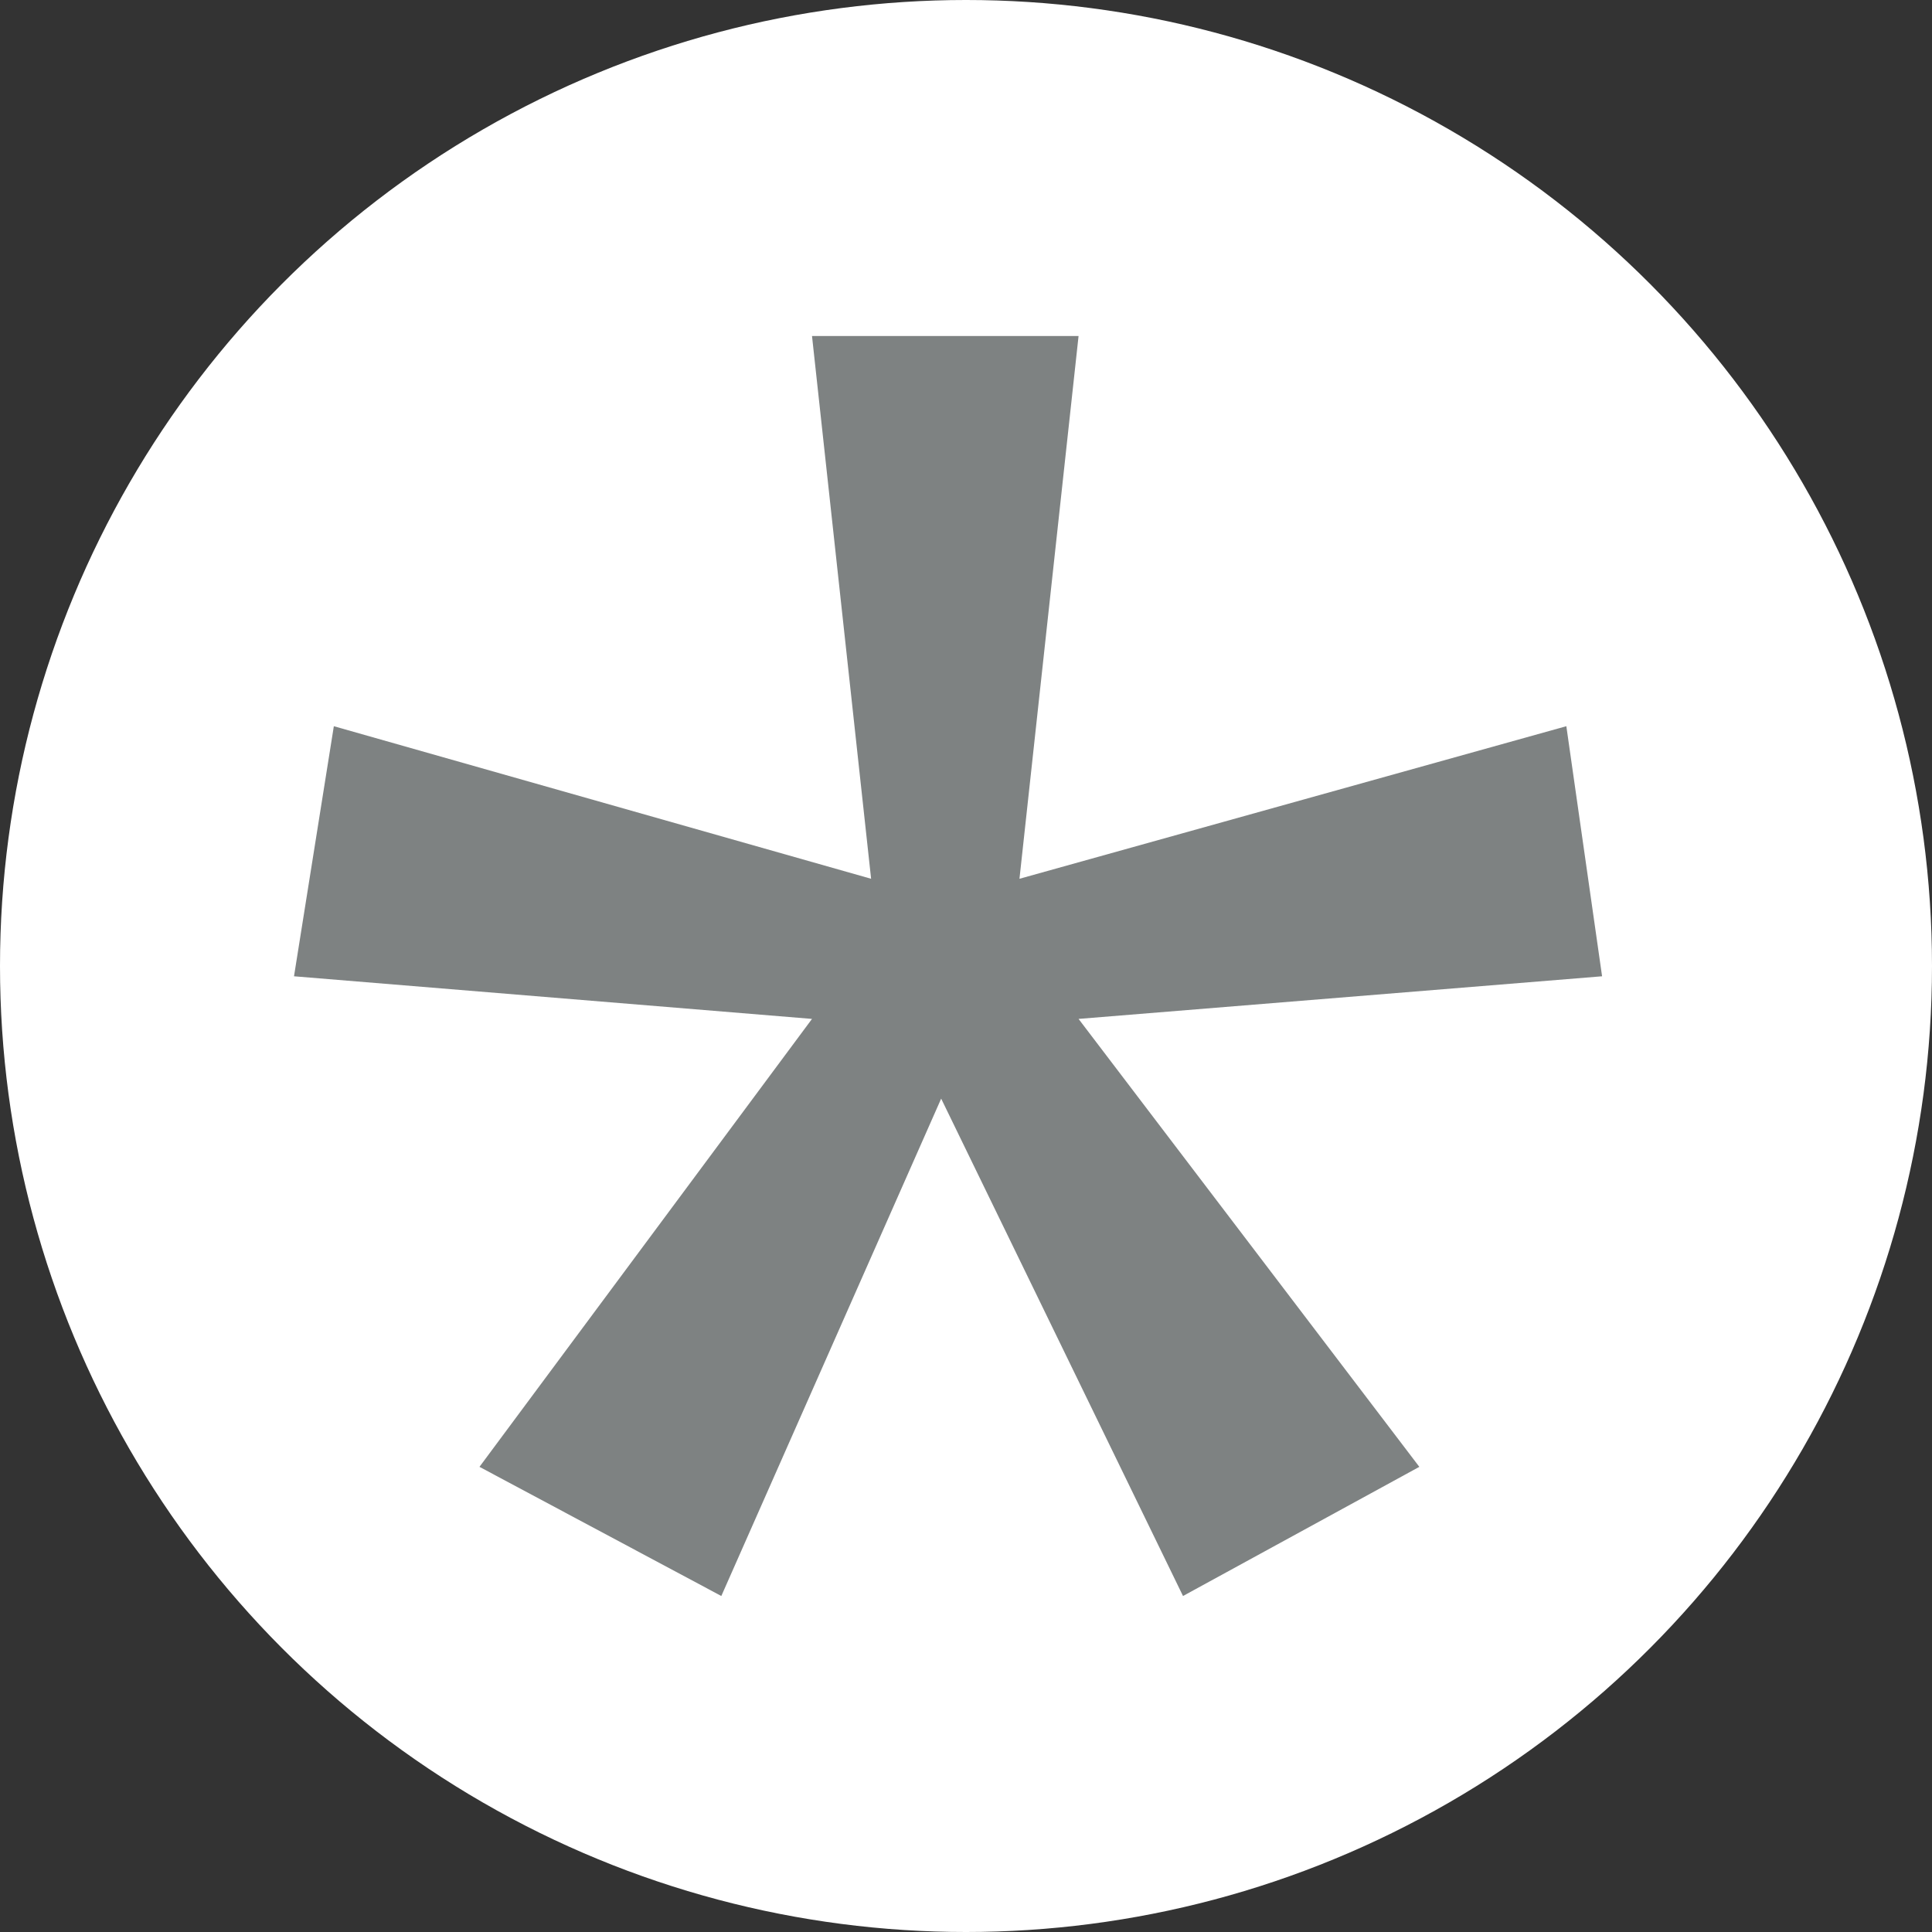 <svg width="34" height="34" viewBox="0 0 34 34" fill="none" xmlns="http://www.w3.org/2000/svg">
<rect x="0" y="0" width="34" height="34" fill="#333333" stroke="none"/>
<circle cx="17" cy="17" r="17" fill="white"/>
<path d="M18.981 5.913L17.941 15.465L27.565 12.78L28.194 17.181L18.981 17.931L24.978 25.814L20.819 28.087L16.563 19.334L12.694 28.087L8.438 25.814L14.29 17.931L5.174 17.181L5.875 12.78L15.33 15.465L14.29 5.913H18.981Z" fill="#7E8282"/>
</svg>
